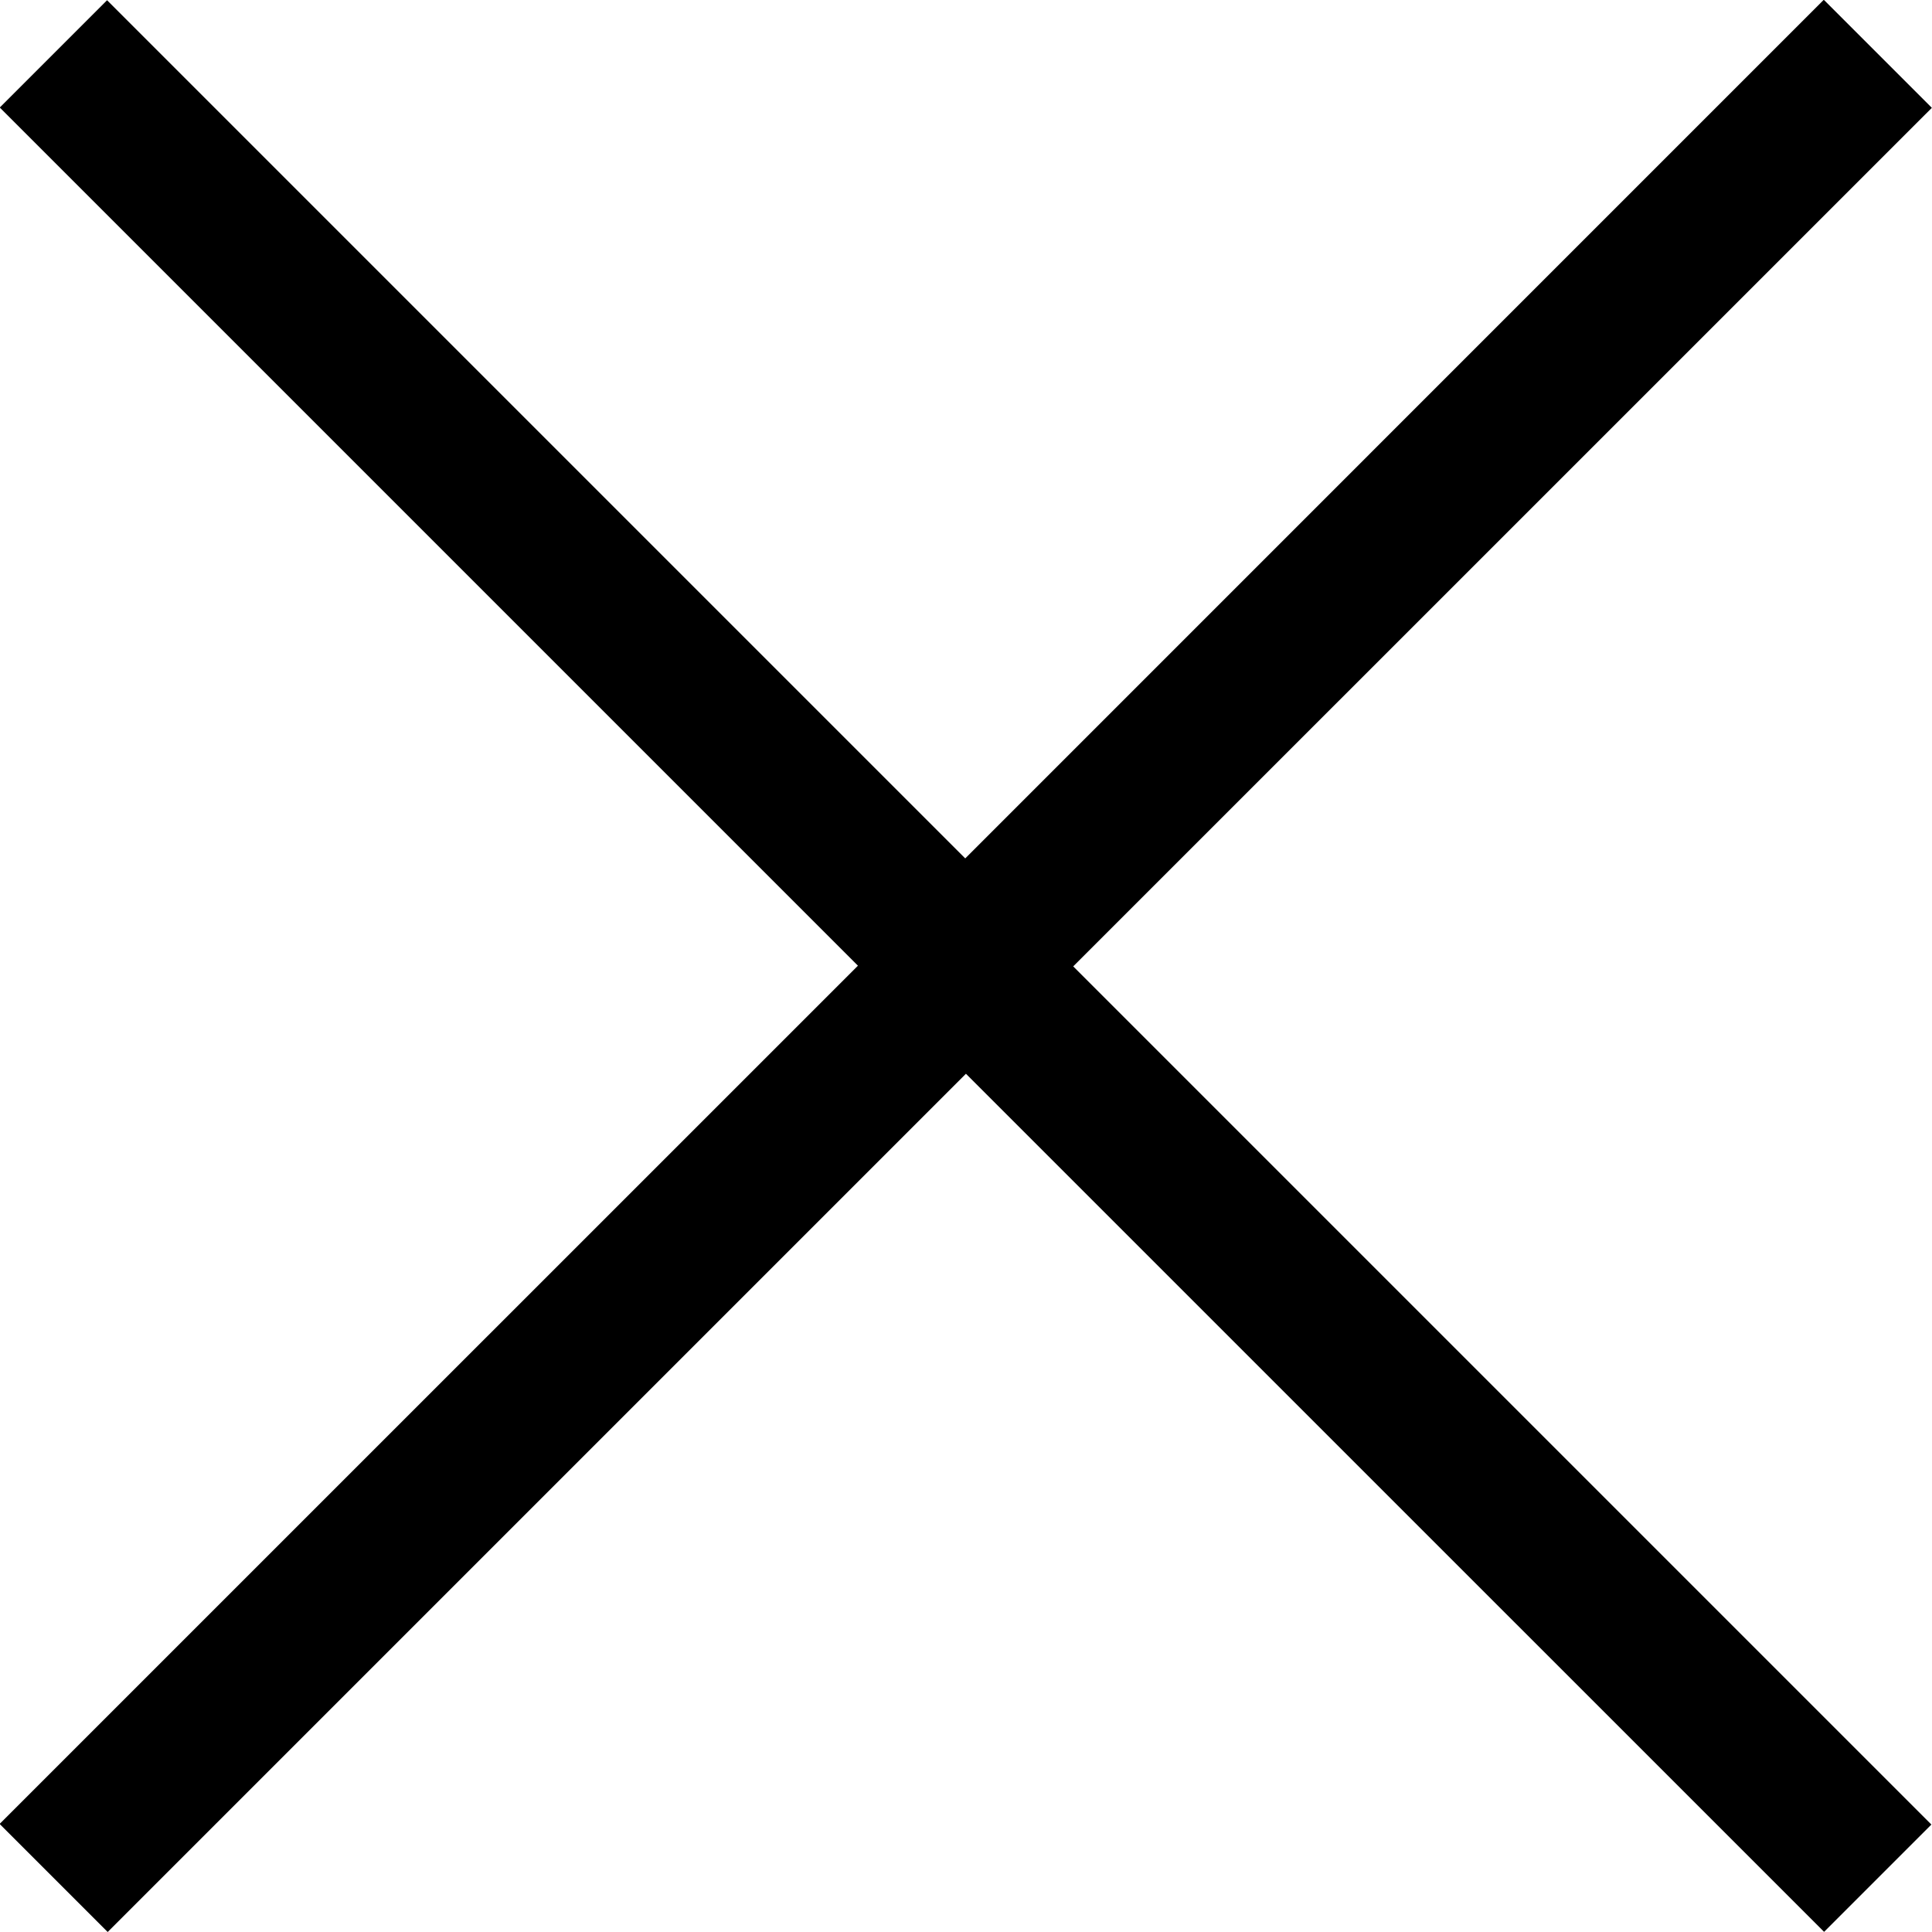 <svg xmlns="http://www.w3.org/2000/svg" enable-background="new 0 0 960 560" version="1.1" xml:space="preserve" viewBox="811.13 313.37 25.46 25.46">
<style type="text/css">
	.st0{}
</style>
<g>
	<polygon fill-rule="evenodd" clip-rule="evenodd" points="836.588,314.791 835.164,313.367 823.85,324.682 812.541,313.373
		811.127,314.787 822.436,326.096 811.125,337.406 812.549,338.83 823.859,327.52 835.168,338.828 836.582,337.414
		825.273,326.105"/>
</g>
</svg>